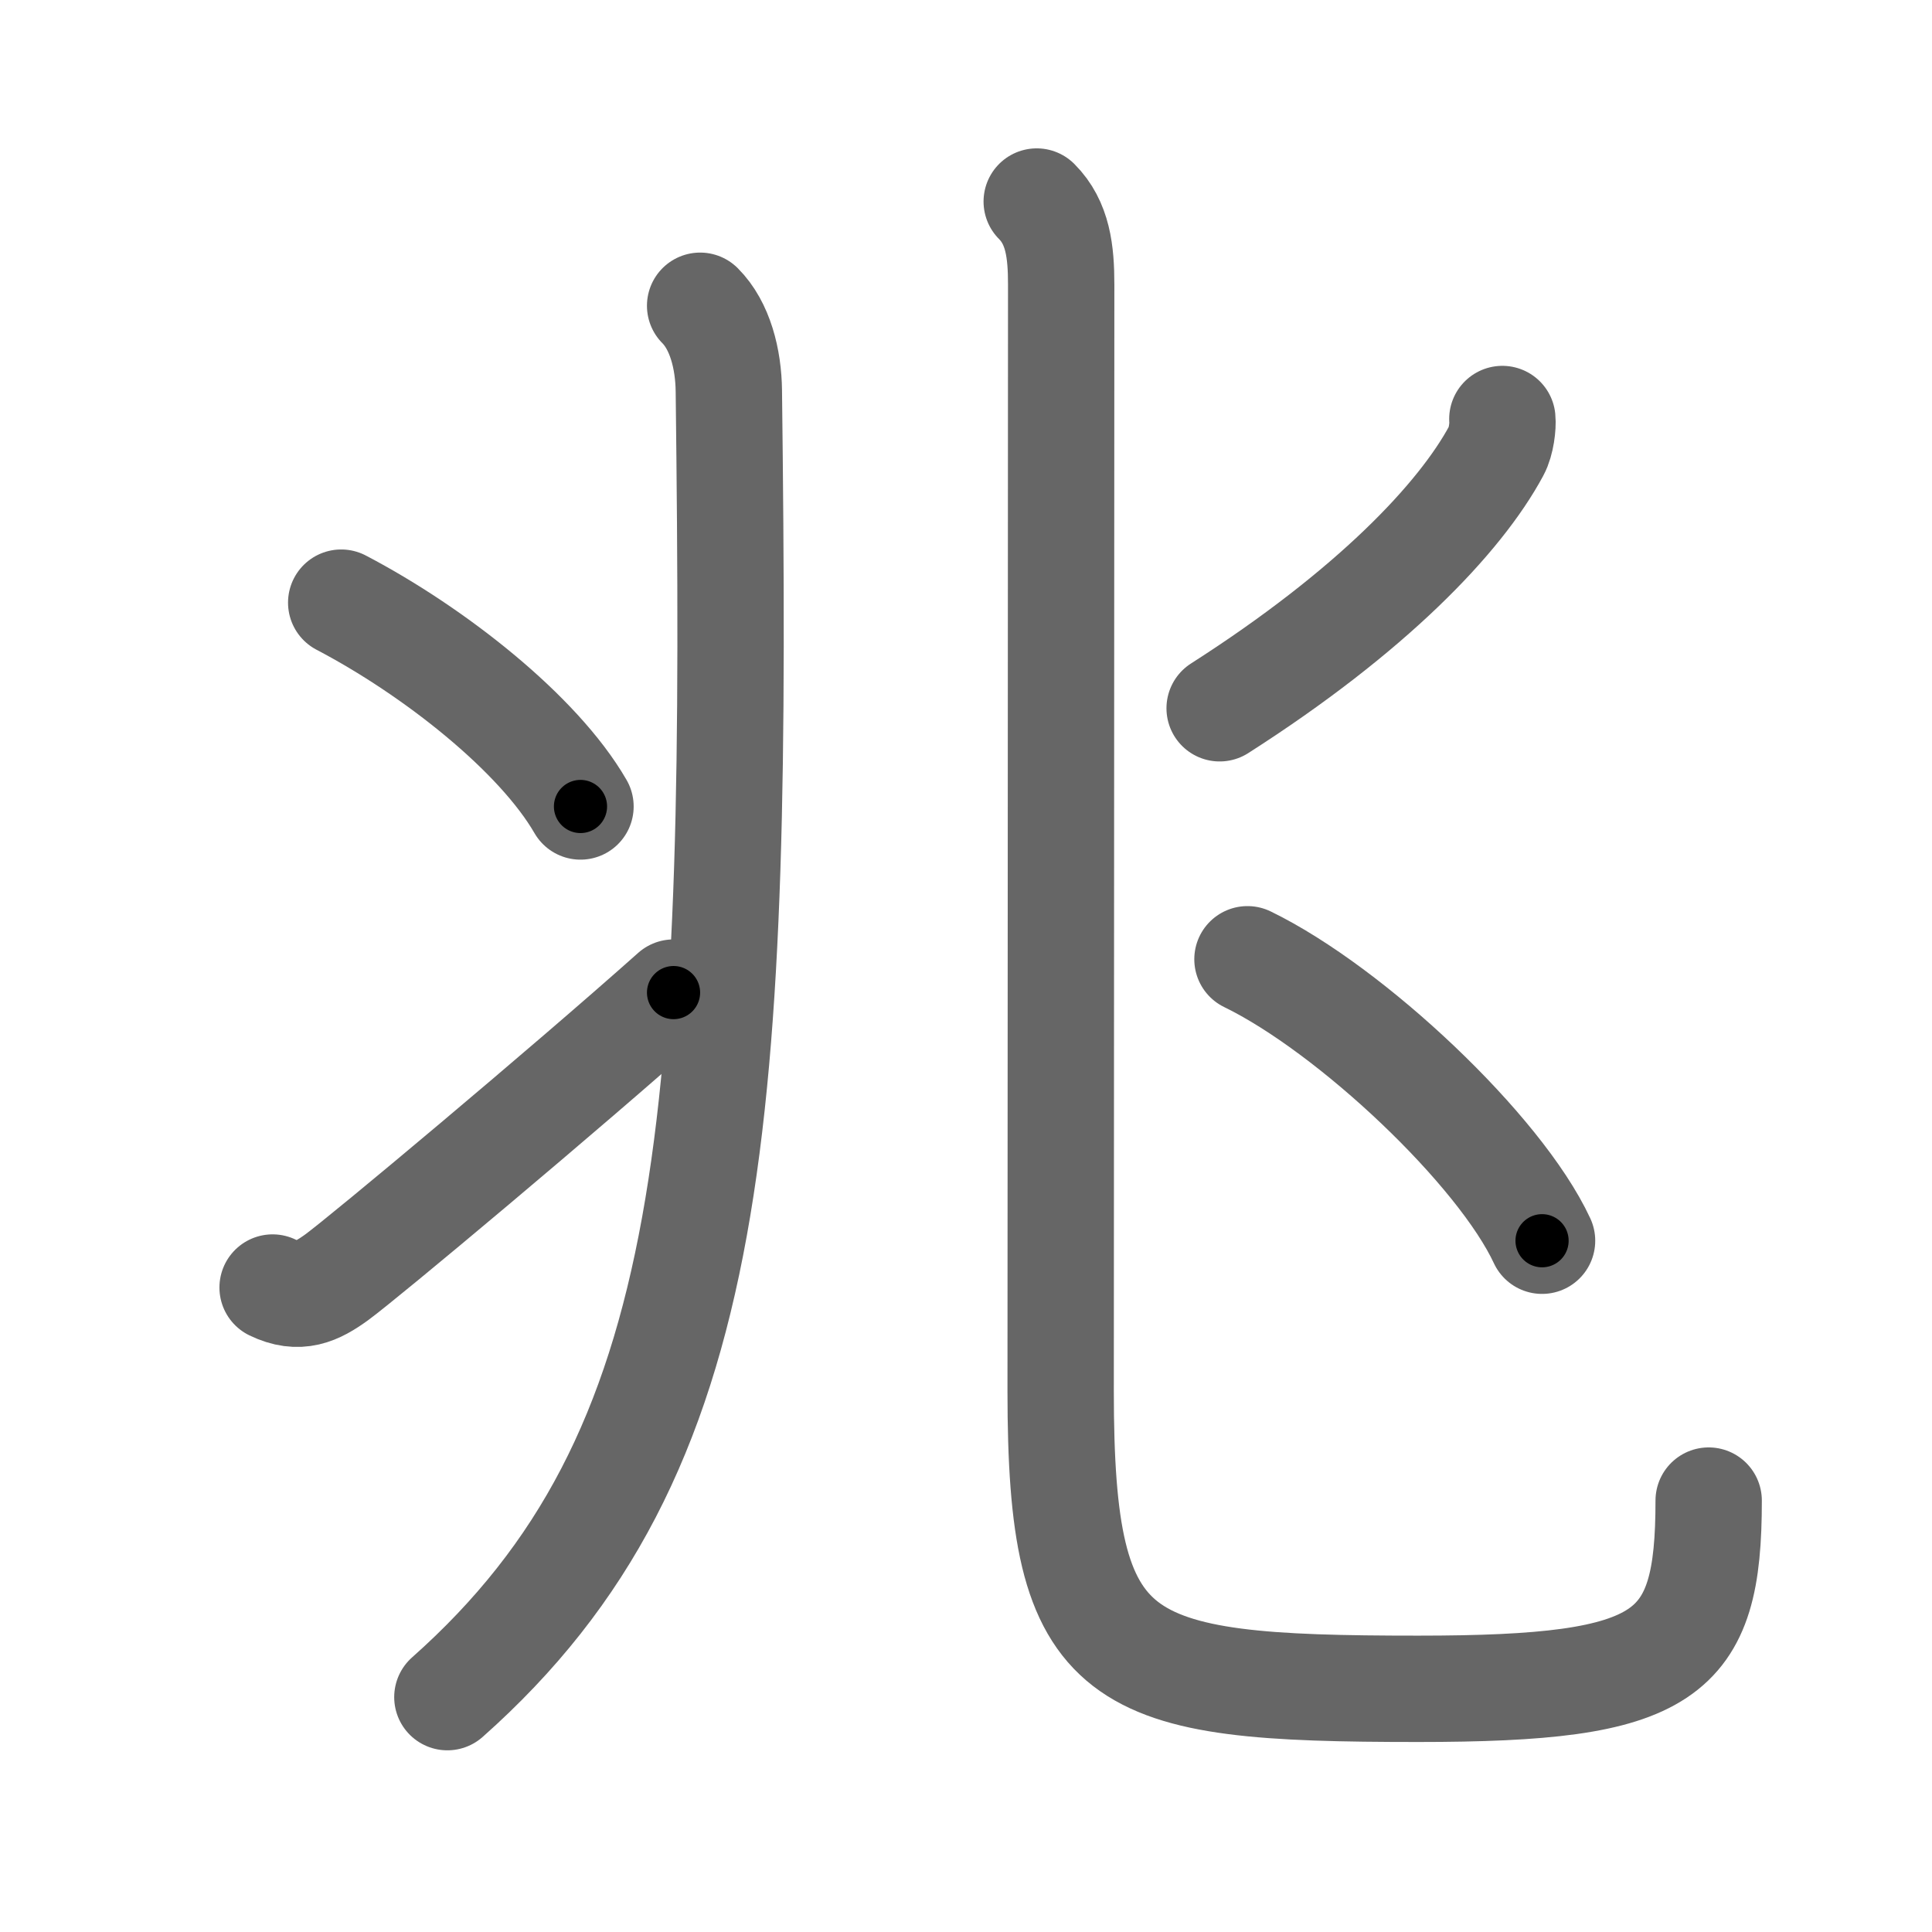 <svg xmlns="http://www.w3.org/2000/svg" width="109" height="109" viewBox="0 0 109 109" id="5146"><g fill="none" stroke="#666" stroke-width="6" stroke-linecap="round" stroke-linejoin="round"><g><g><g><path d="M39.5,17.25c1.12,1.12,1.6,3,1.62,4.81c0.5,41.19-0.38,59.94-15.88,73.69" /></g><g><g><path d="M19.25,34c5.25,2.75,11.12,7.38,13.5,11.5" /></g><g><path d="M15.38,72.64c1.49,0.72,2.49,0.24,3.62-0.58C20.56,70.92,31.84,61.49,38,56" /></g></g></g><g><g><path d="M58.49,11.37c1.2,1.2,1.38,2.84,1.38,4.68c0,9.95-0.03,56.89-0.03,62.45c0,15.62,3.04,16.78,20.17,16.78c14.12,0,16.39-1.78,16.39-10.62" /></g><path d="M84.76,23.64c0.04,0.38-0.06,1.28-0.34,1.79c-2.05,3.81-7.05,9.06-15.61,14.53" /><path d="M70.38,54.12C76.24,56.97,84.62,64.88,87,70" /></g></g></g><g fill="none" stroke="#000" stroke-width="3" stroke-linecap="round" stroke-linejoin="round"><path d="M39.5,17.25c1.12,1.12,1.6,3,1.62,4.81c0.5,41.19-0.38,59.94-15.88,73.69" stroke-dasharray="83.054" stroke-dashoffset="83.054"><animate attributeName="stroke-dashoffset" values="83.054;83.054;0" dur="0.624s" fill="freeze" begin="0s;5146.click" /></path><path d="M19.25,34c5.25,2.75,11.12,7.38,13.5,11.5" stroke-dasharray="17.926" stroke-dashoffset="17.926"><animate attributeName="stroke-dashoffset" values="17.926" fill="freeze" begin="5146.click" /><animate attributeName="stroke-dashoffset" values="17.926;17.926;0" keyTimes="0;0.777;1" dur="0.803s" fill="freeze" begin="0s;5146.click" /></path><path d="M15.38,72.64c1.49,0.72,2.49,0.24,3.62-0.58C20.56,70.92,31.84,61.49,38,56" stroke-dasharray="28.787" stroke-dashoffset="28.787"><animate attributeName="stroke-dashoffset" values="28.787" fill="freeze" begin="5146.click" /><animate attributeName="stroke-dashoffset" values="28.787;28.787;0" keyTimes="0;0.736;1" dur="1.091s" fill="freeze" begin="0s;5146.click" /></path><path d="M58.49,11.37c1.2,1.2,1.38,2.84,1.38,4.68c0,9.95-0.03,56.89-0.03,62.45c0,15.62,3.04,16.78,20.17,16.78c14.12,0,16.39-1.78,16.39-10.62" stroke-dasharray="122.924" stroke-dashoffset="122.924"><animate attributeName="stroke-dashoffset" values="122.924" fill="freeze" begin="5146.click" /><animate attributeName="stroke-dashoffset" values="122.924;122.924;0" keyTimes="0;0.541;1" dur="2.015s" fill="freeze" begin="0s;5146.click" /></path><path d="M84.76,23.64c0.04,0.38-0.06,1.28-0.34,1.79c-2.05,3.81-7.05,9.06-15.61,14.53" stroke-dasharray="23.364" stroke-dashoffset="23.364"><animate attributeName="stroke-dashoffset" values="23.364" fill="freeze" begin="5146.click" /><animate attributeName="stroke-dashoffset" values="23.364;23.364;0" keyTimes="0;0.896;1" dur="2.249s" fill="freeze" begin="0s;5146.click" /></path><path d="M70.38,54.12C76.24,56.97,84.62,64.88,87,70" stroke-dasharray="23.285" stroke-dashoffset="23.285"><animate attributeName="stroke-dashoffset" values="23.285" fill="freeze" begin="5146.click" /><animate attributeName="stroke-dashoffset" values="23.285;23.285;0" keyTimes="0;0.906;1" dur="2.482s" fill="freeze" begin="0s;5146.click" /></path></g></svg>